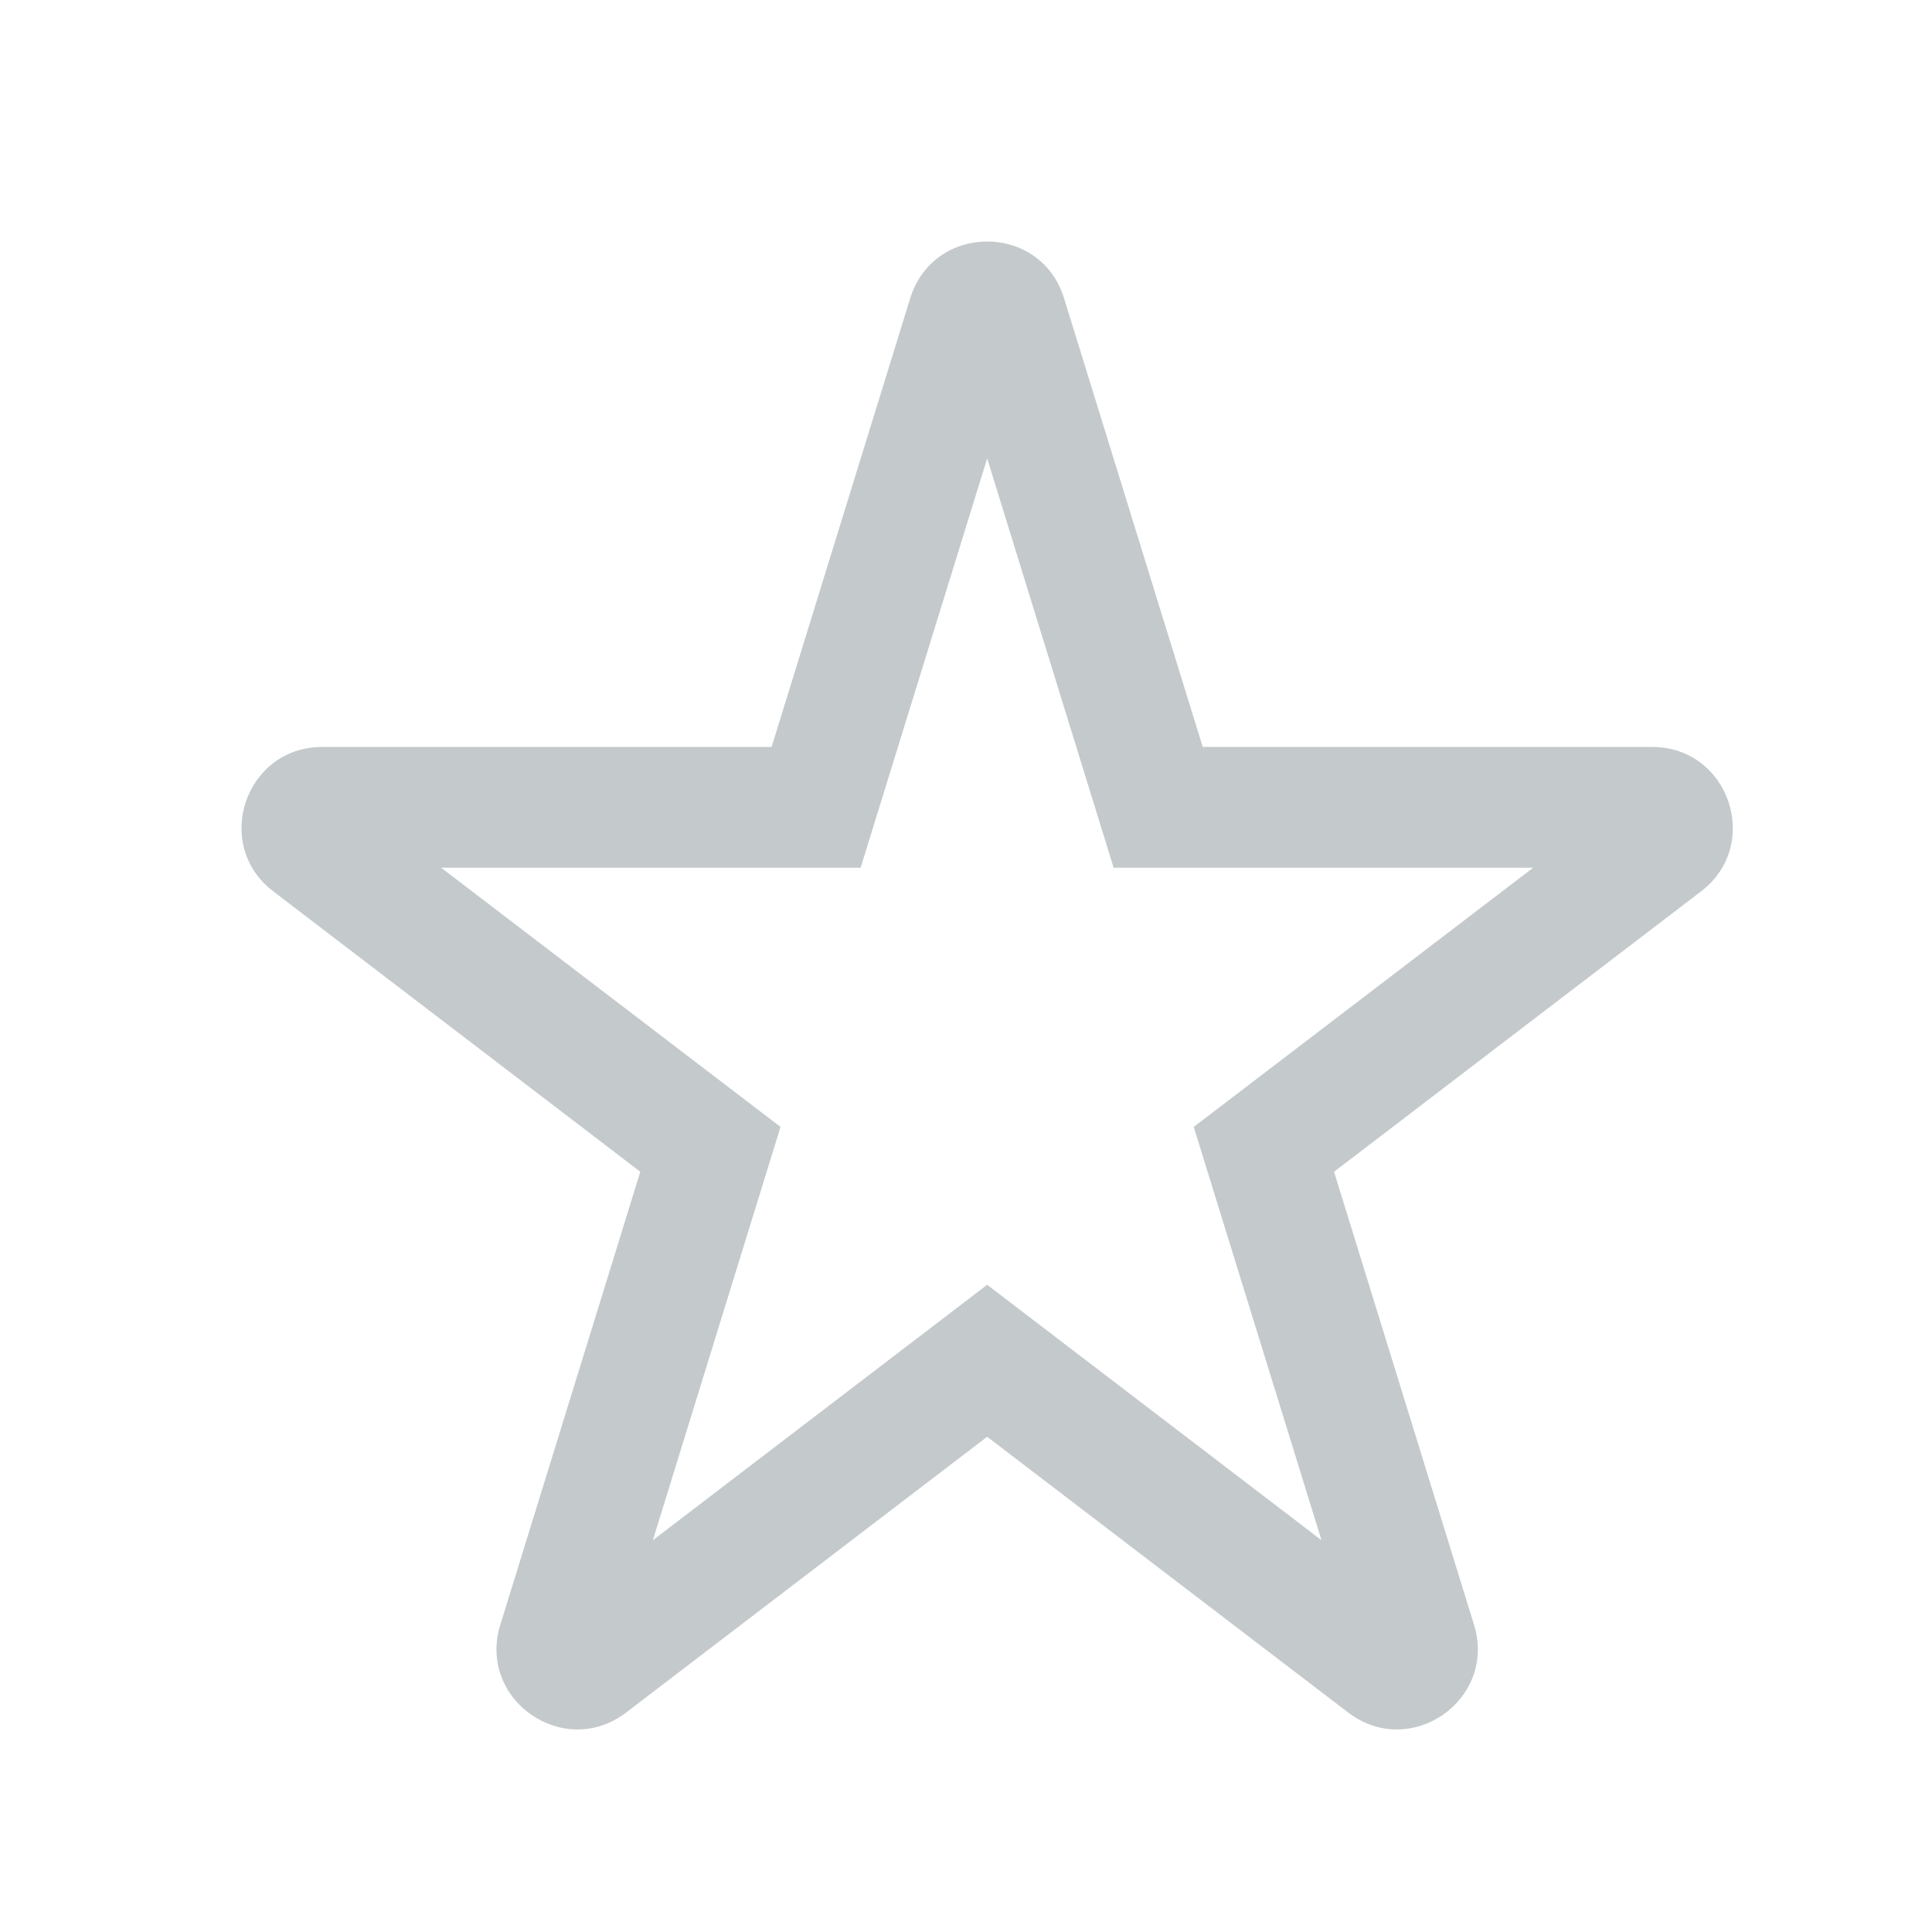 <svg width="24" height="24" viewBox="0 0 24 24" fill="none" xmlns="http://www.w3.org/2000/svg">
<path fill-rule="evenodd" clip-rule="evenodd" d="M11.307 3.705C11.598 2.765 12.928 2.765 13.218 3.705L14.941 9.279H20.524C21.48 9.279 21.891 10.493 21.131 11.073L16.572 14.556L18.311 20.184C18.598 21.115 17.522 21.865 16.748 21.274L12.263 17.848L7.777 21.274C7.004 21.865 5.927 21.115 6.215 20.184L7.954 14.556L3.395 11.073C2.635 10.493 3.045 9.279 4.002 9.279H9.585L11.307 3.705ZM12.263 5.694L10.691 10.779H5.48L9.696 13.999L8.11 19.133L12.263 15.96L16.416 19.133L14.829 13.999L19.046 10.779H13.834L12.263 5.694Z" fill="#C4C9CC"/>
</svg>
